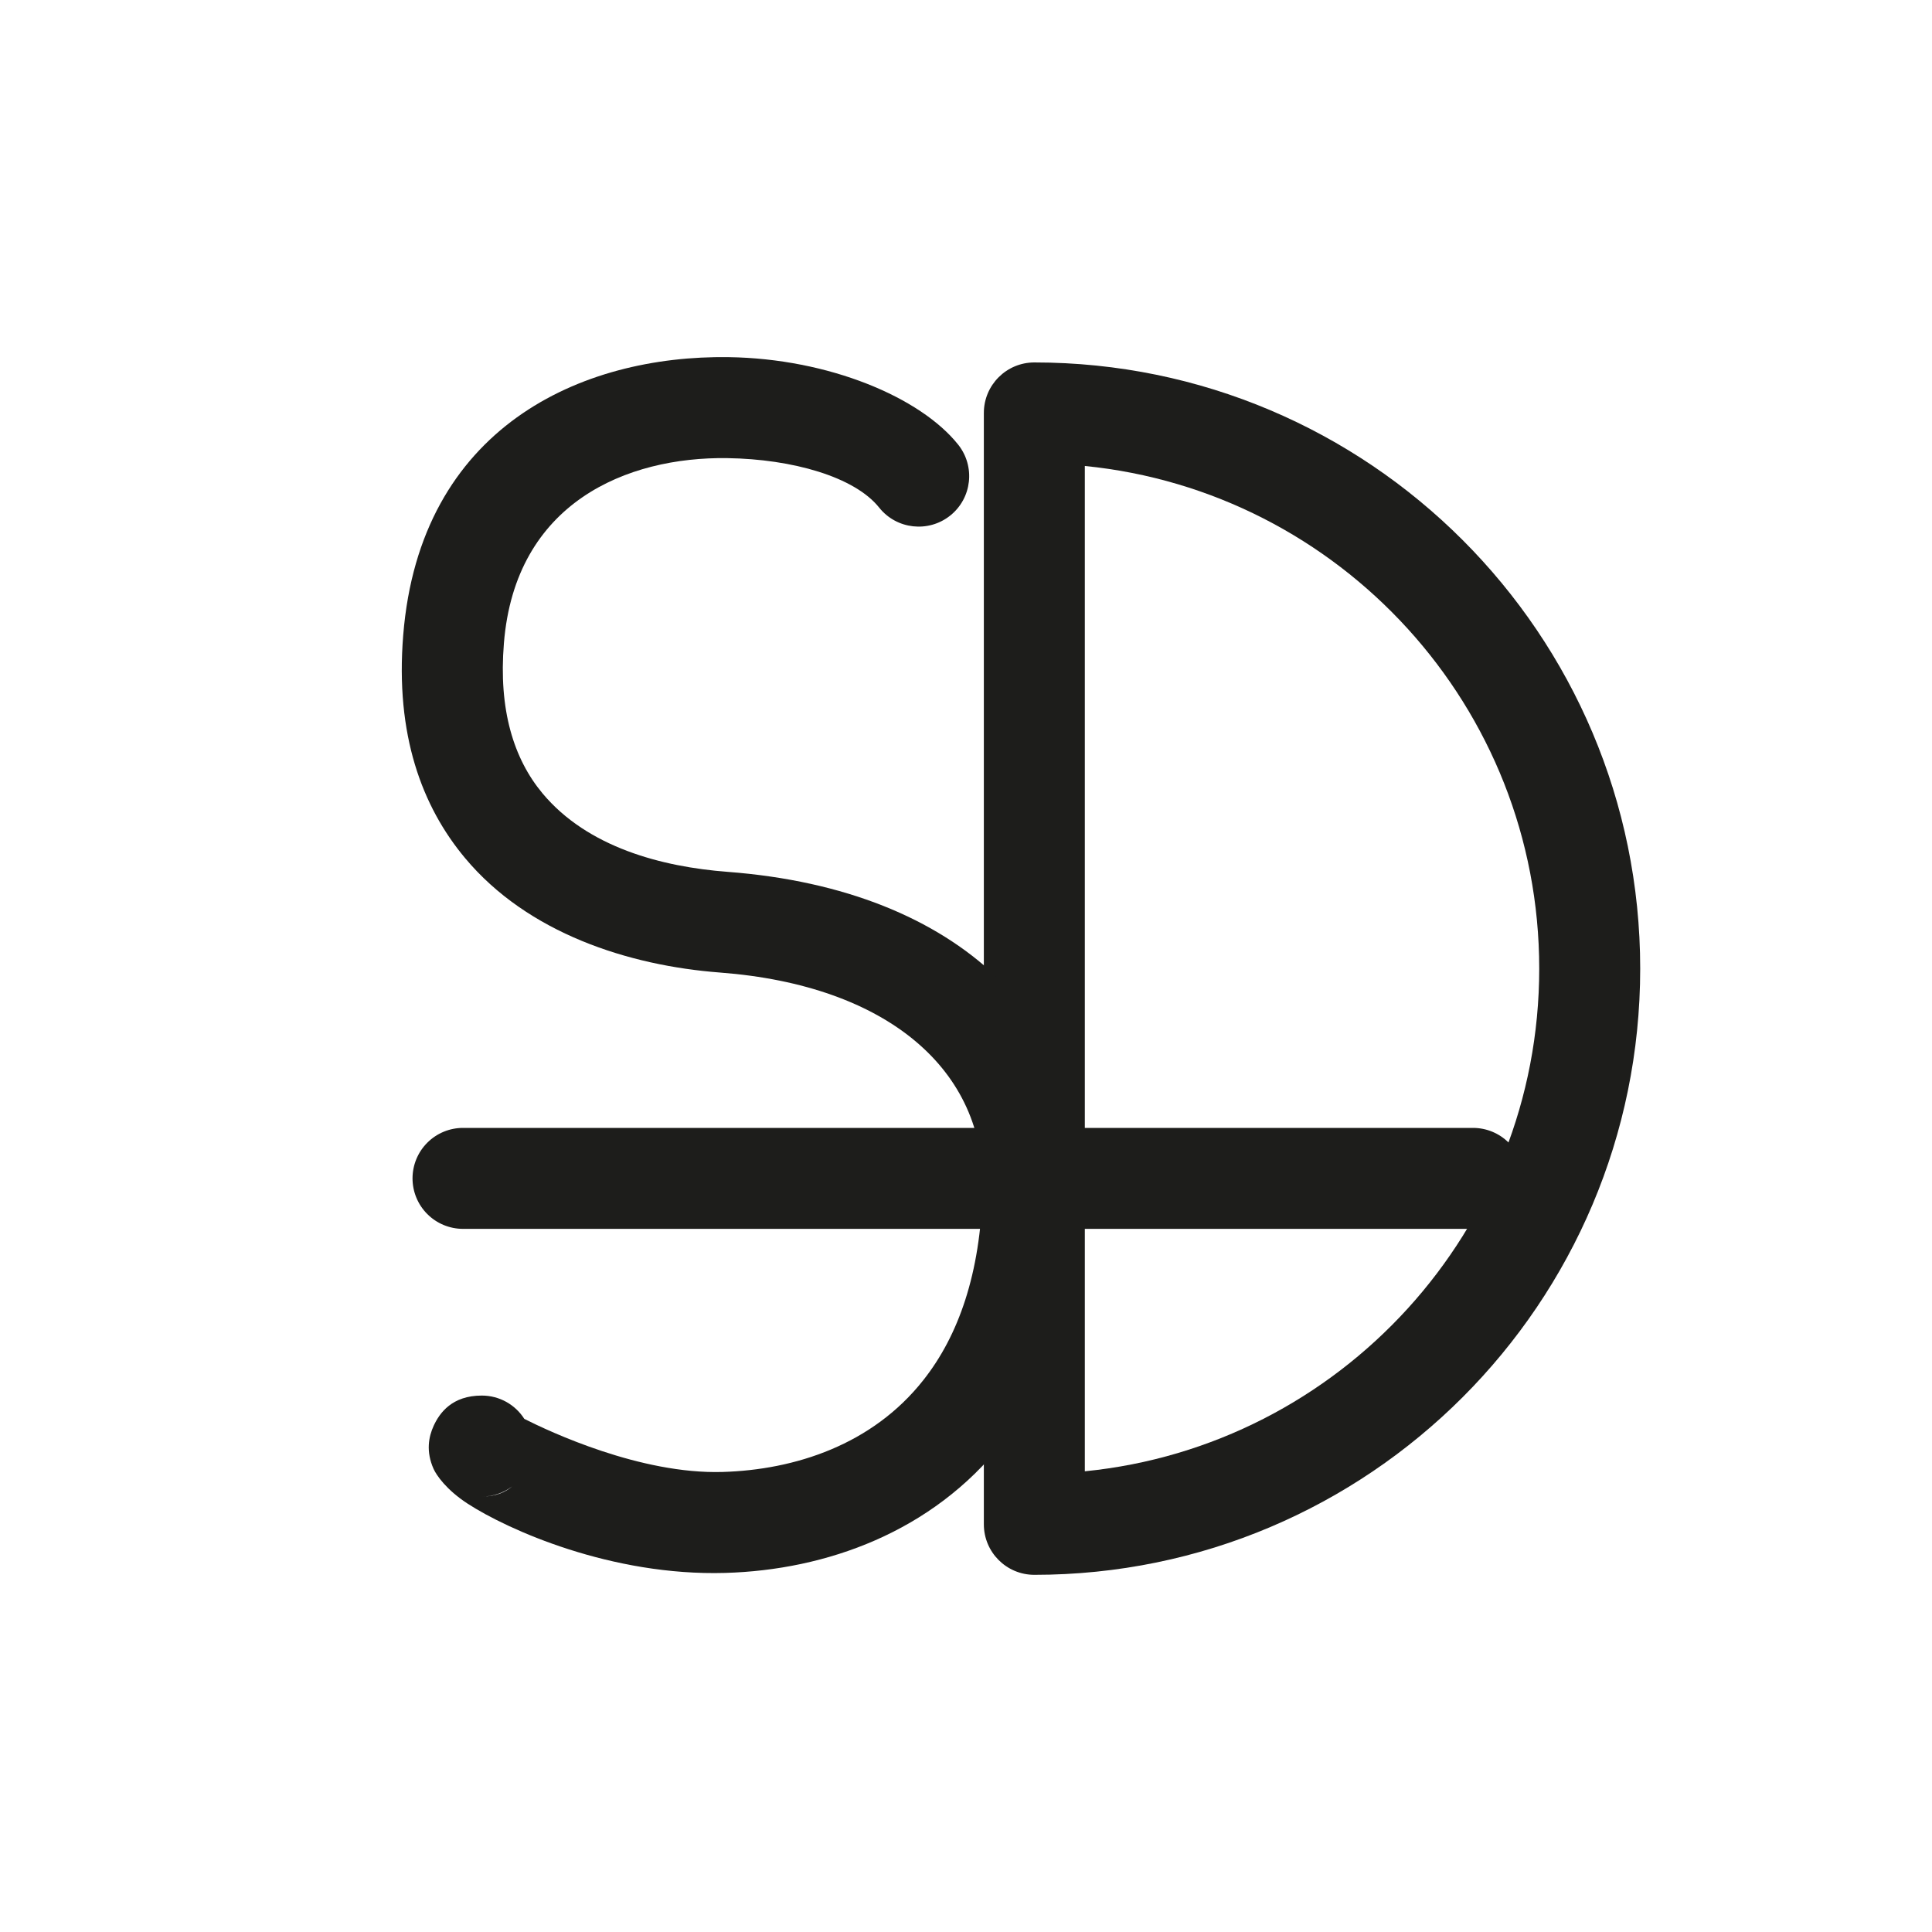 <?xml version="1.0" encoding="UTF-8" standalone="no"?>
<!DOCTYPE svg PUBLIC "-//W3C//DTD SVG 1.1//EN" "http://www.w3.org/Graphics/SVG/1.1/DTD/svg11.dtd">
<svg width="100%" height="100%" viewBox="0 0 110 110" version="1.1" xmlns="http://www.w3.org/2000/svg" xmlns:xlink="http://www.w3.org/1999/xlink" xml:space="preserve" xmlns:serif="http://www.serif.com/" style="fill-rule:evenodd;clip-rule:evenodd;stroke-linejoin:round;stroke-miterlimit:2;">
    <g transform="matrix(1,0,0,1,-399.281,-47.875)">
        <g id="Ebene11" transform="matrix(0.575,0,0,0.575,-71.456,-276.963)">
            <g transform="matrix(-1.08,0,0,0.948,1732.43,298.162)">
                <path d="M751.239,319.264C753.795,319.264 755.868,321.626 755.868,324.54L755.868,440.622C755.868,443.536 753.795,445.898 751.239,445.898C720.581,445.898 695.691,417.527 695.691,382.581C695.691,347.635 720.581,319.264 751.239,319.264ZM746.61,330.078C723.232,332.729 704.949,355.24 704.949,382.581C704.949,409.922 723.232,432.433 746.61,435.084L746.61,330.078Z" style="fill:rgb(29,29,27);"/>
            </g>
            <g transform="matrix(0.88,0,0,1,255.358,544.467)">
                <path d="M811.557,137.15C811.557,135.824 810.958,134.553 809.893,133.616C808.827,132.678 807.382,132.152 805.876,132.152C785.054,132.152 713.052,132.152 692.23,132.152C690.723,132.152 689.278,132.678 688.213,133.616C687.147,134.553 686.549,135.824 686.549,137.15C686.549,137.15 686.549,137.151 686.549,137.151C686.549,138.477 687.147,139.748 688.213,140.685C689.278,141.623 690.723,142.149 692.23,142.149C713.052,142.149 785.054,142.149 805.876,142.149C807.382,142.149 808.827,141.623 809.893,140.685C810.958,139.748 811.557,138.477 811.557,137.151C811.557,137.151 811.557,137.15 811.557,137.15Z" style="fill:rgb(29,29,27);"/>
            </g>
            <g transform="matrix(1,0,0,1,-317.671,303.576)">
                <path d="M1188.26,401.855C1187.38,400.467 1185.82,399.547 1184.05,399.547C1181.11,399.547 1179.88,401.256 1179.29,402.528C1178.79,403.621 1178.5,405.075 1179.28,406.816C1179.56,407.434 1180.54,408.881 1182.66,410.257C1186.64,412.837 1196.87,417.433 1208.16,417.108C1218.15,416.82 1228.64,413.071 1235.64,404.2C1240.2,398.409 1243.35,390.373 1243.64,379.467C1244.08,362.805 1231.74,349.463 1208.39,347.689C1201.89,347.194 1194.53,345.27 1190.06,339.914C1187.21,336.49 1185.7,331.656 1186.24,325.056C1187.36,311.105 1198.45,306.579 1208.36,306.723C1214.81,306.816 1220.97,308.573 1223.4,311.624C1225.12,313.781 1228.27,314.134 1230.43,312.413C1232.59,310.692 1232.94,307.543 1231.22,305.386C1227.48,300.698 1218.41,296.868 1208.5,296.724C1193.88,296.512 1177.92,303.671 1176.27,324.254C1175.47,334.104 1178.12,341.21 1182.39,346.32C1188.6,353.765 1198.59,356.973 1207.64,357.66C1224.25,358.923 1233.96,367.344 1233.64,379.2C1233.42,387.464 1231.25,393.618 1227.78,398.007C1222.74,404.406 1215.08,406.904 1207.87,407.112C1199.76,407.346 1190.79,403.133 1188.26,401.855ZM1187.06,408.539C1186.22,409.172 1185.18,409.547 1184.05,409.547C1185.43,409.547 1186.39,409.117 1187.06,408.539Z" style="fill:rgb(29,29,27);"/>
            </g>
            <g transform="matrix(1.762,0,0,1.591,677.558,498.379)">
                <rect x="80.174" y="41.885" width="108.6" height="120.237" style="fill:none;"/>
            </g>
        </g>
    </g>
</svg>
